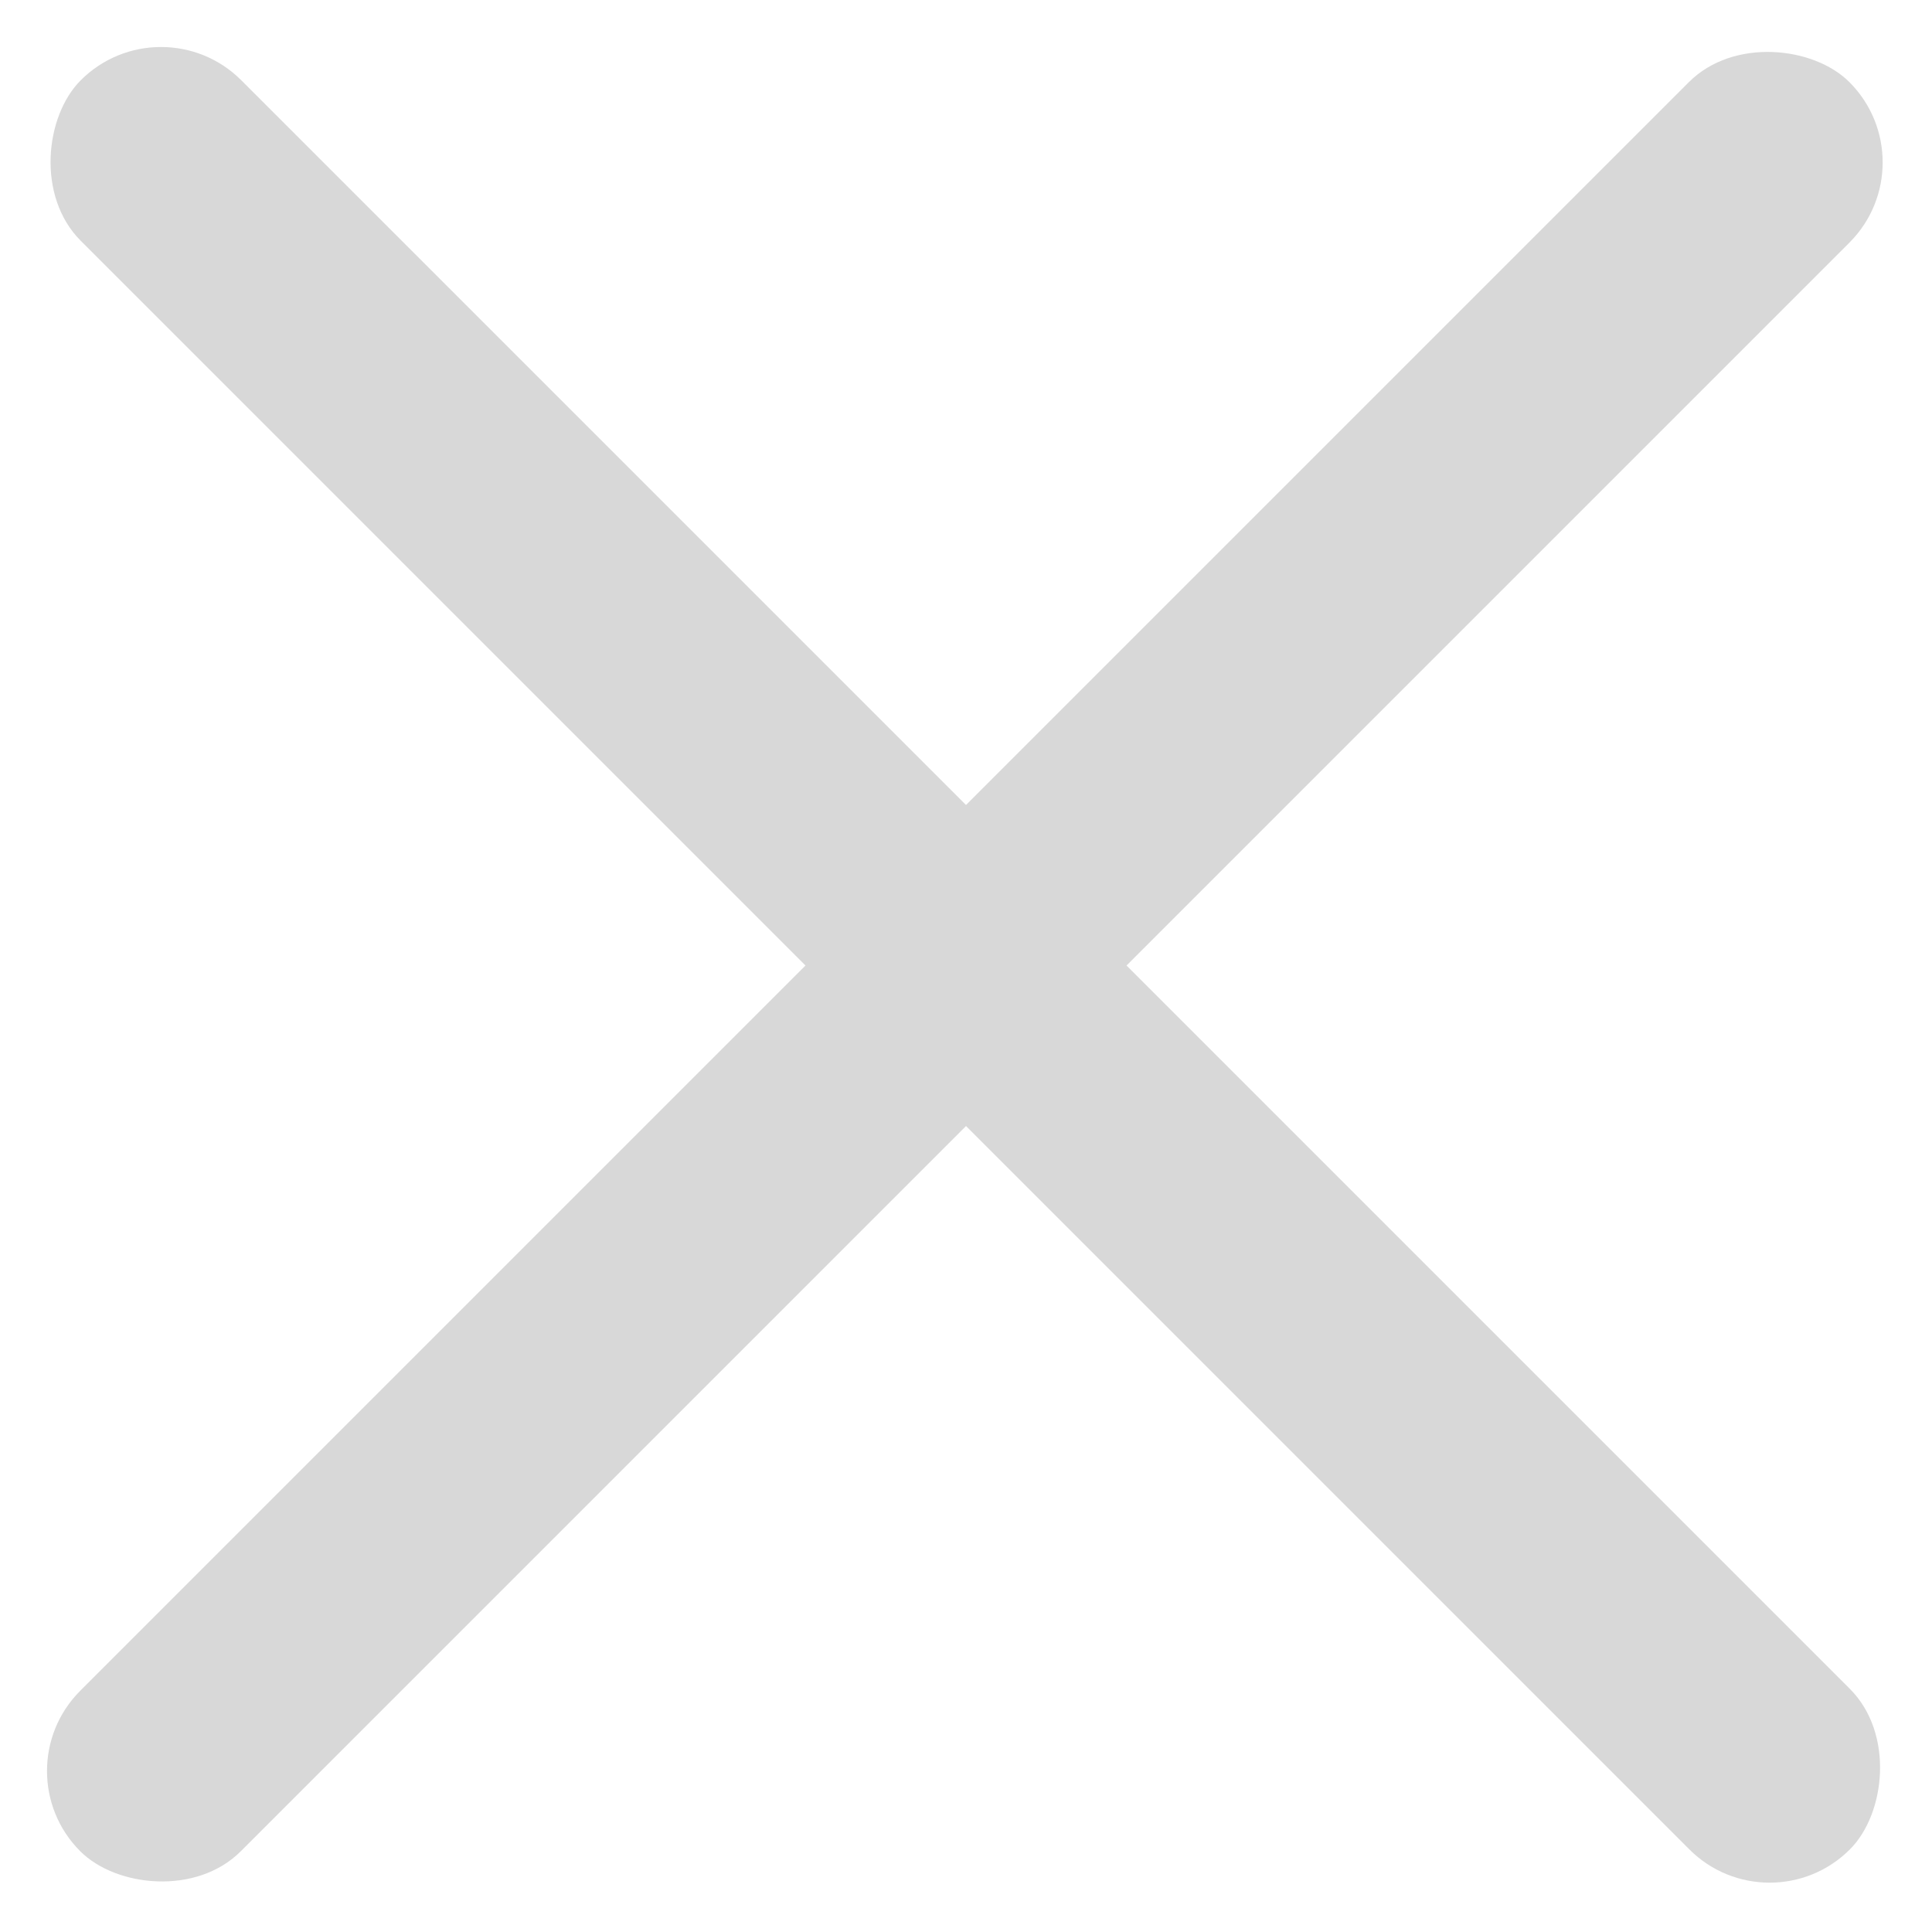 <svg width="30" height="30" viewBox="0 0 30 30" fill="none" xmlns="http://www.w3.org/2000/svg">
  <rect x="2.5" width="38.85" height="3.525" rx="1.762" transform="rotate(45 2.5 0)" fill="#D8D8D8"/>
  <rect y="27.5" width="38.85" height="3.525" rx="1.762" transform="rotate(-45 0 27.5)" fill="#D8D8D8"/>
</svg>
